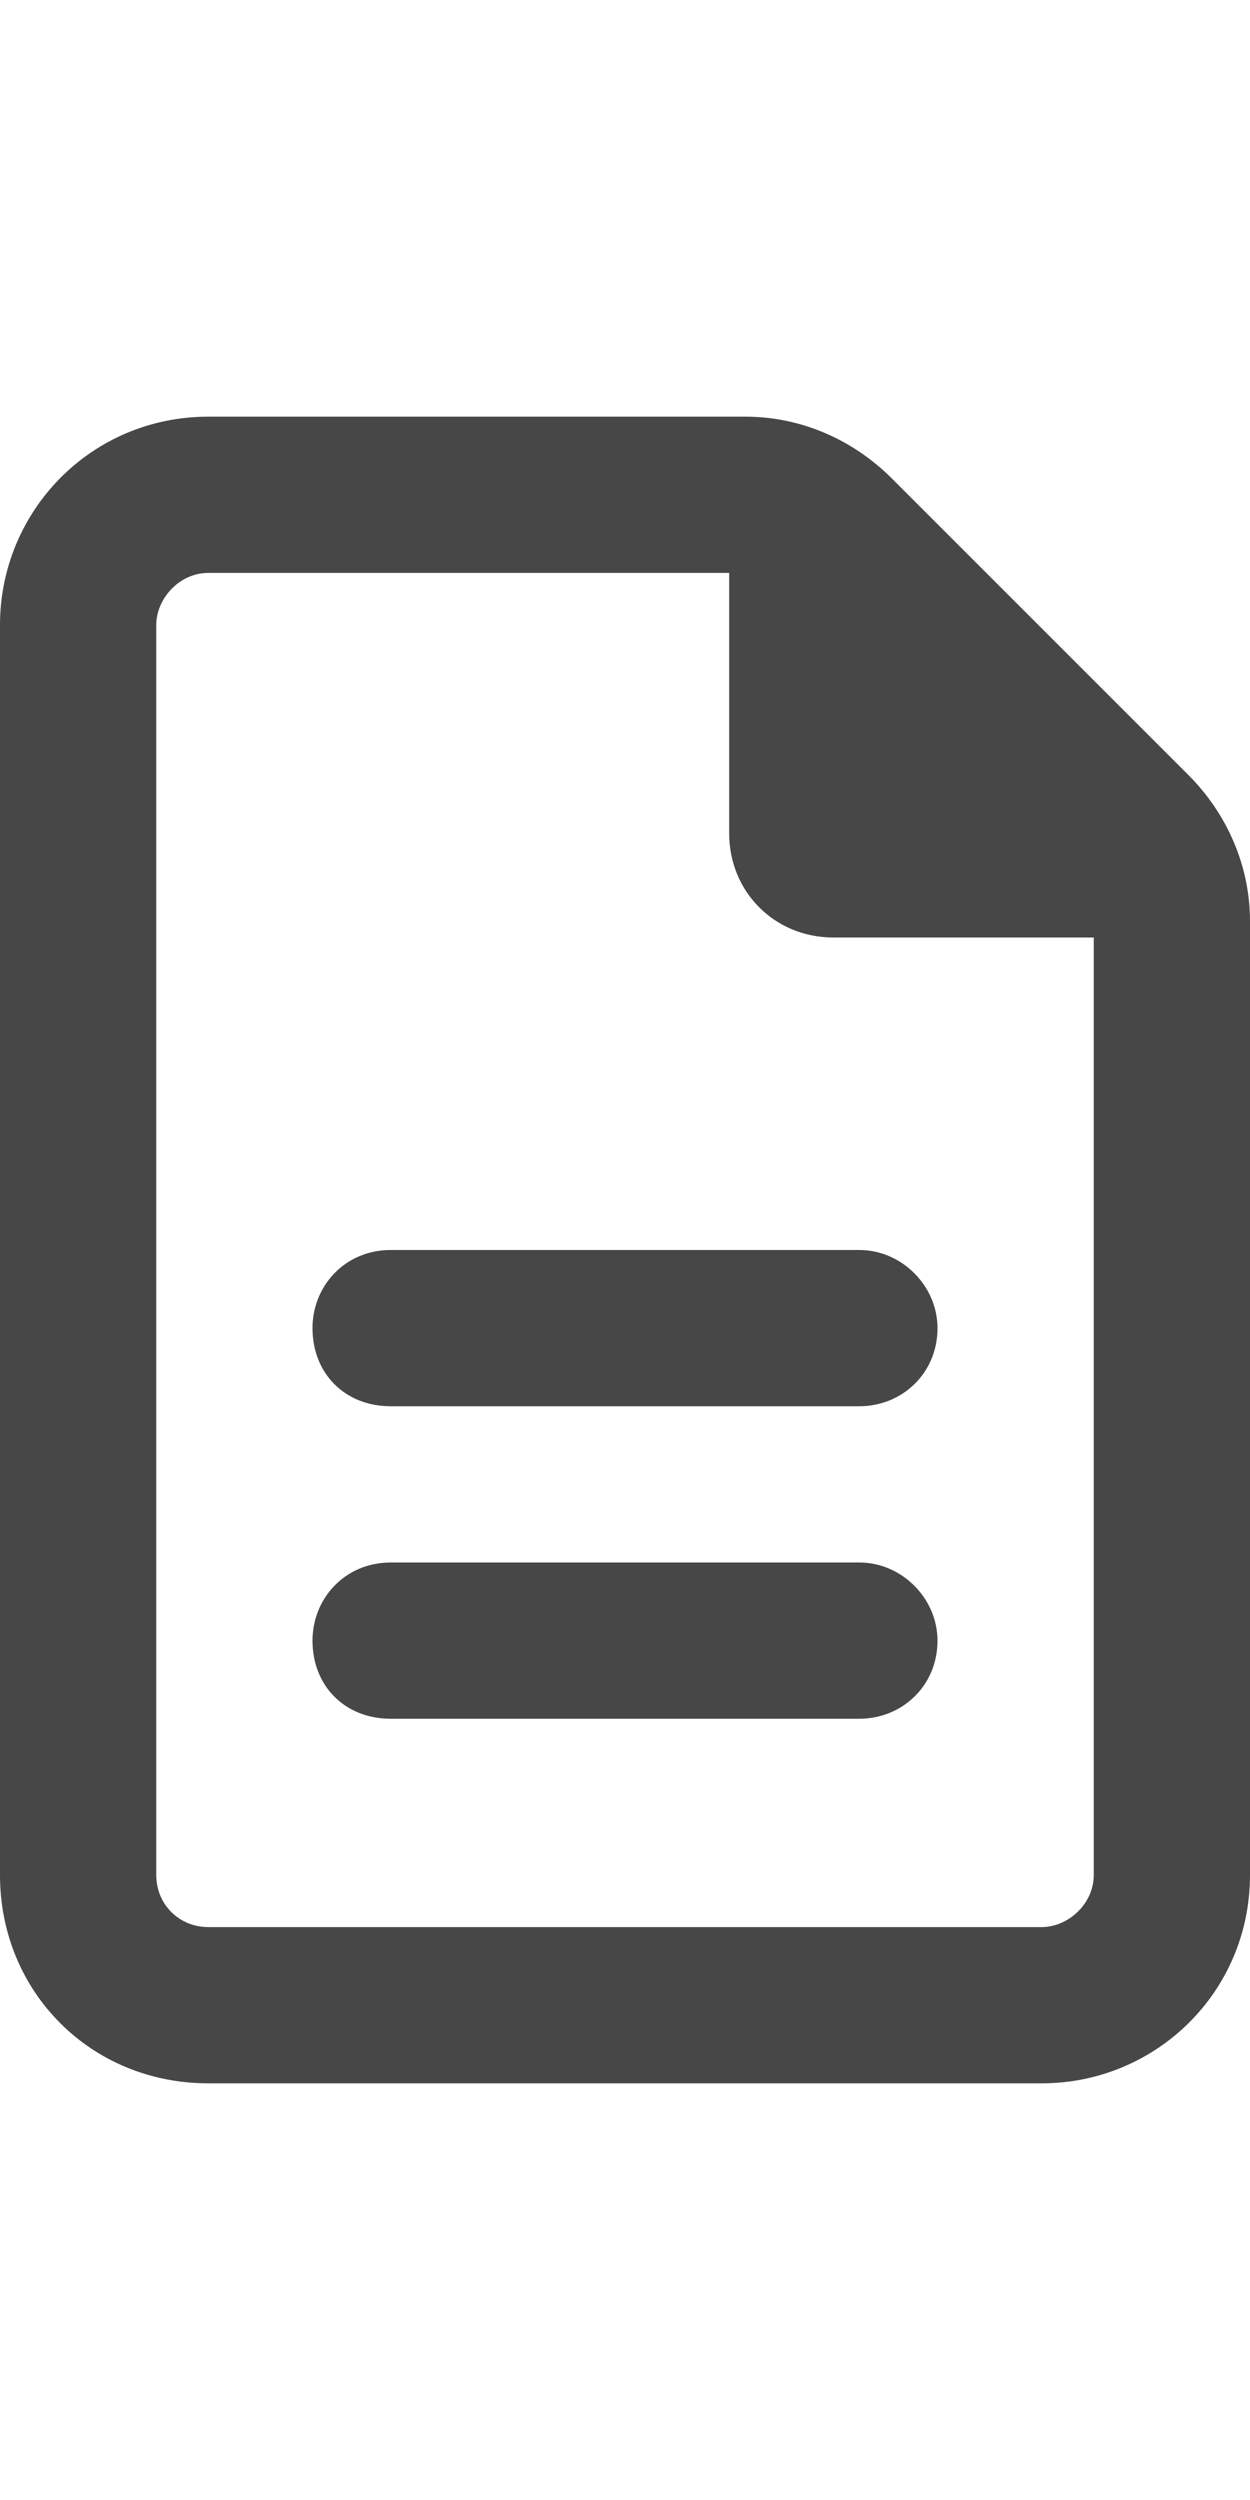 <svg width="18" height="36" viewBox="0 0 18 36" fill="none" xmlns="http://www.w3.org/2000/svg">
<g id="label-paired / xl / file-lines-xl / bold" clip-path="url(#clip0_3431_1005)">
<path id="icon" d="M3 27.75H15C15.375 27.75 15.75 27.422 15.75 27V13.5H12C11.156 13.5 10.5 12.844 10.5 12V8.25H3C2.578 8.25 2.25 8.625 2.25 9V27C2.25 27.422 2.578 27.75 3 27.75ZM3 6H10.734C11.531 6 12.281 6.328 12.844 6.891L17.109 11.156C17.672 11.719 18 12.469 18 13.266V27C18 28.688 16.641 30 15 30H3C1.312 30 0 28.688 0 27V9C0 7.359 1.312 6 3 6ZM5.625 18H12.375C12.984 18 13.5 18.516 13.5 19.125C13.5 19.781 12.984 20.25 12.375 20.25H5.625C4.969 20.25 4.5 19.781 4.5 19.125C4.5 18.516 4.969 18 5.625 18ZM5.625 22.5H12.375C12.984 22.5 13.5 23.016 13.5 23.625C13.5 24.281 12.984 24.75 12.375 24.75H5.625C4.969 24.75 4.5 24.281 4.5 23.625C4.5 23.016 4.969 22.5 5.625 22.5Z" fill="black" fill-opacity="0.72"/>
</g>
<defs>
<clipPath id="clip0_3431_1005">
<rect width="18" height="36" fill="white"/>
</clipPath>
</defs>
</svg>
